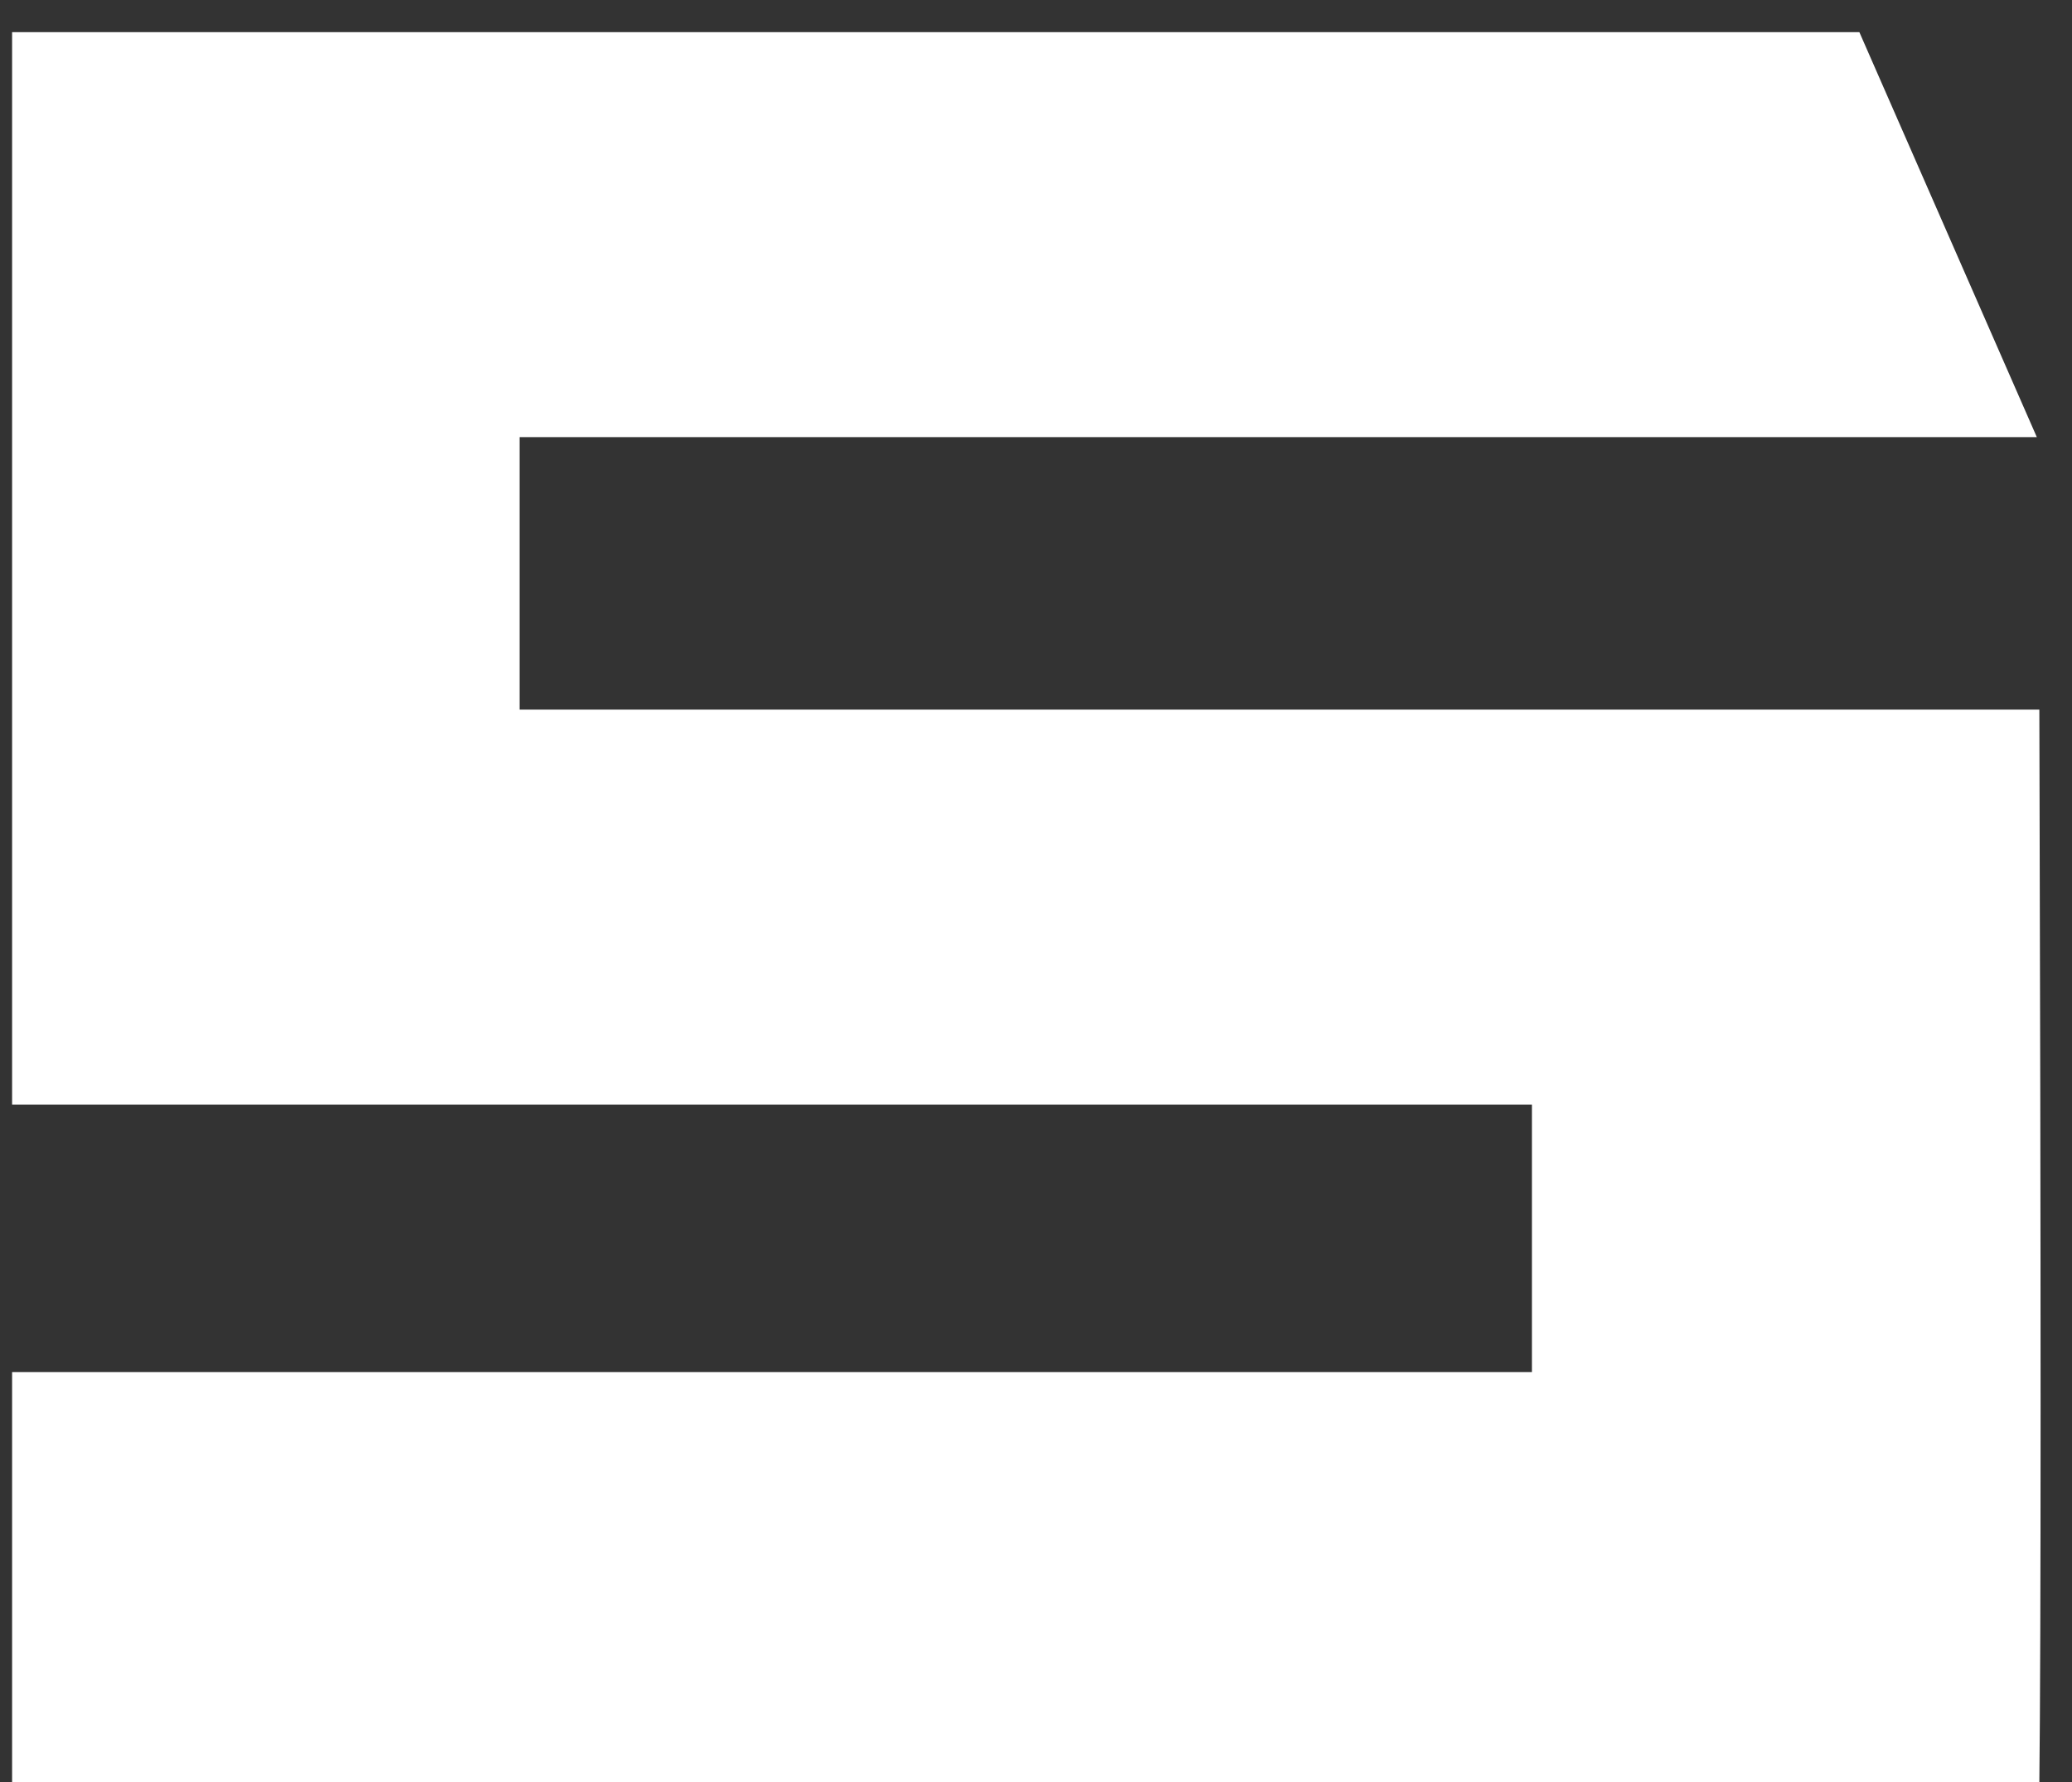 <svg width="50" height="43" viewBox="0 0 50 43" fill="none" xmlns="http://www.w3.org/2000/svg">
<rect x="0" y="0" width="50" height="43" fill="#333333" stroke="none"/>
<path d="M49.212 17.123C49.252 30.876 49.252 39.501 49.212 43H0.292V33.108H36.967V26.653H0.292V0.776H44.869L49.151 10.548H12.537V17.123H49.212Z" fill="white"/>
</svg>
